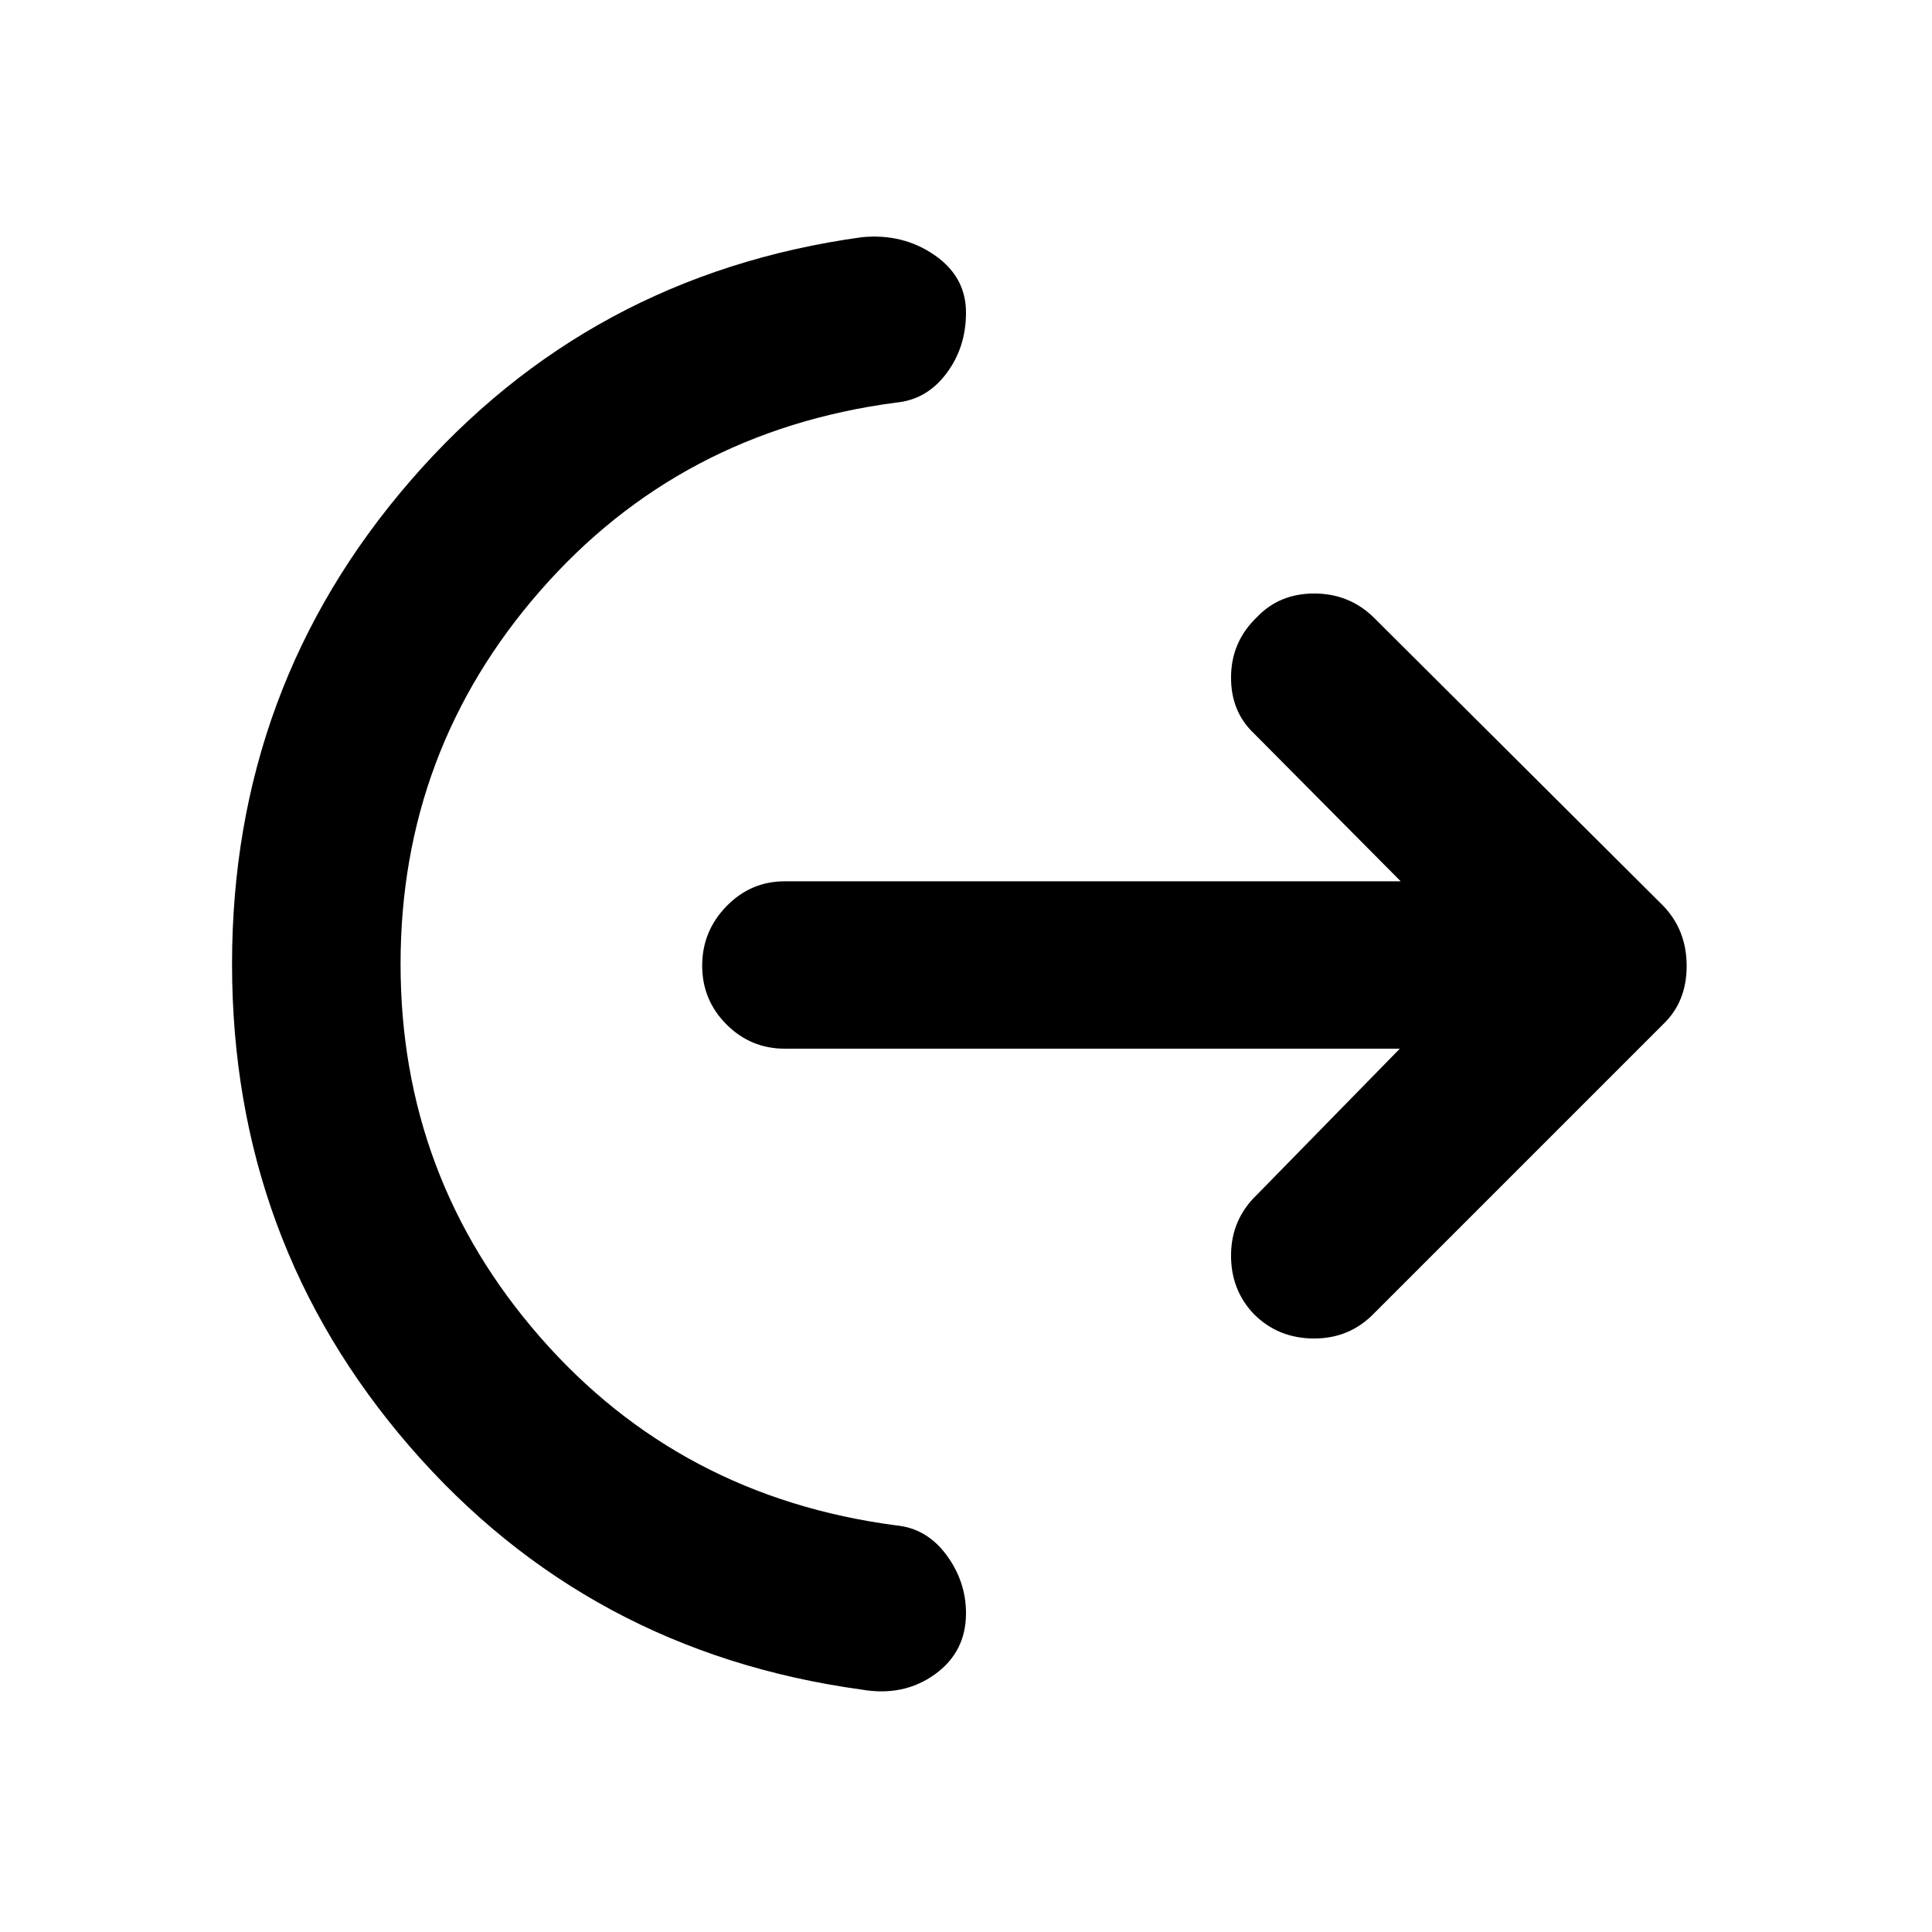 <svg xmlns="http://www.w3.org/2000/svg" height="48" viewBox="0 -960 960 960" width="48"><path d="M199.04-481q0 106.03 69.37 185.43 69.37 79.39 176.89 93.53 15.13 1.43 24.92 14.61 9.78 13.18 9.78 29.04 0 19.26-15.51 30.39-15.51 11.13-36.27 7.56Q292-139.13 203.65-241.17 115.3-343.22 115.3-481q0-137.78 88.64-240.11 88.63-102.32 224.28-121.02 20.26-2 36.02 8.8Q480-822.53 480-804.68q0 17.33-9.78 30.31-9.79 12.98-24.92 14.41-107.52 14.14-176.89 93.53-69.37 79.4-69.37 185.43Zm496.52 42.09H390q-17.01 0-29.05-12.09t-12.04-29.18q0-17.08 12.04-29.49 12.04-12.42 29.05-12.42h306l-72.96-73.52q-11.56-10.93-11.34-28.29.21-17.36 12.91-29.49 11.13-11.7 28.39-11.7 17.26 0 29.39 11.7l144 143.43q11.7 12.13 11.7 29.96t-11.7 28.96L682.96-307.61q-12.13 12.7-29.96 12.7t-29.96-12.13q-11.56-12.13-11.34-29.68.21-17.54 12.91-29.67l70.95-72.52Z"/></svg>
